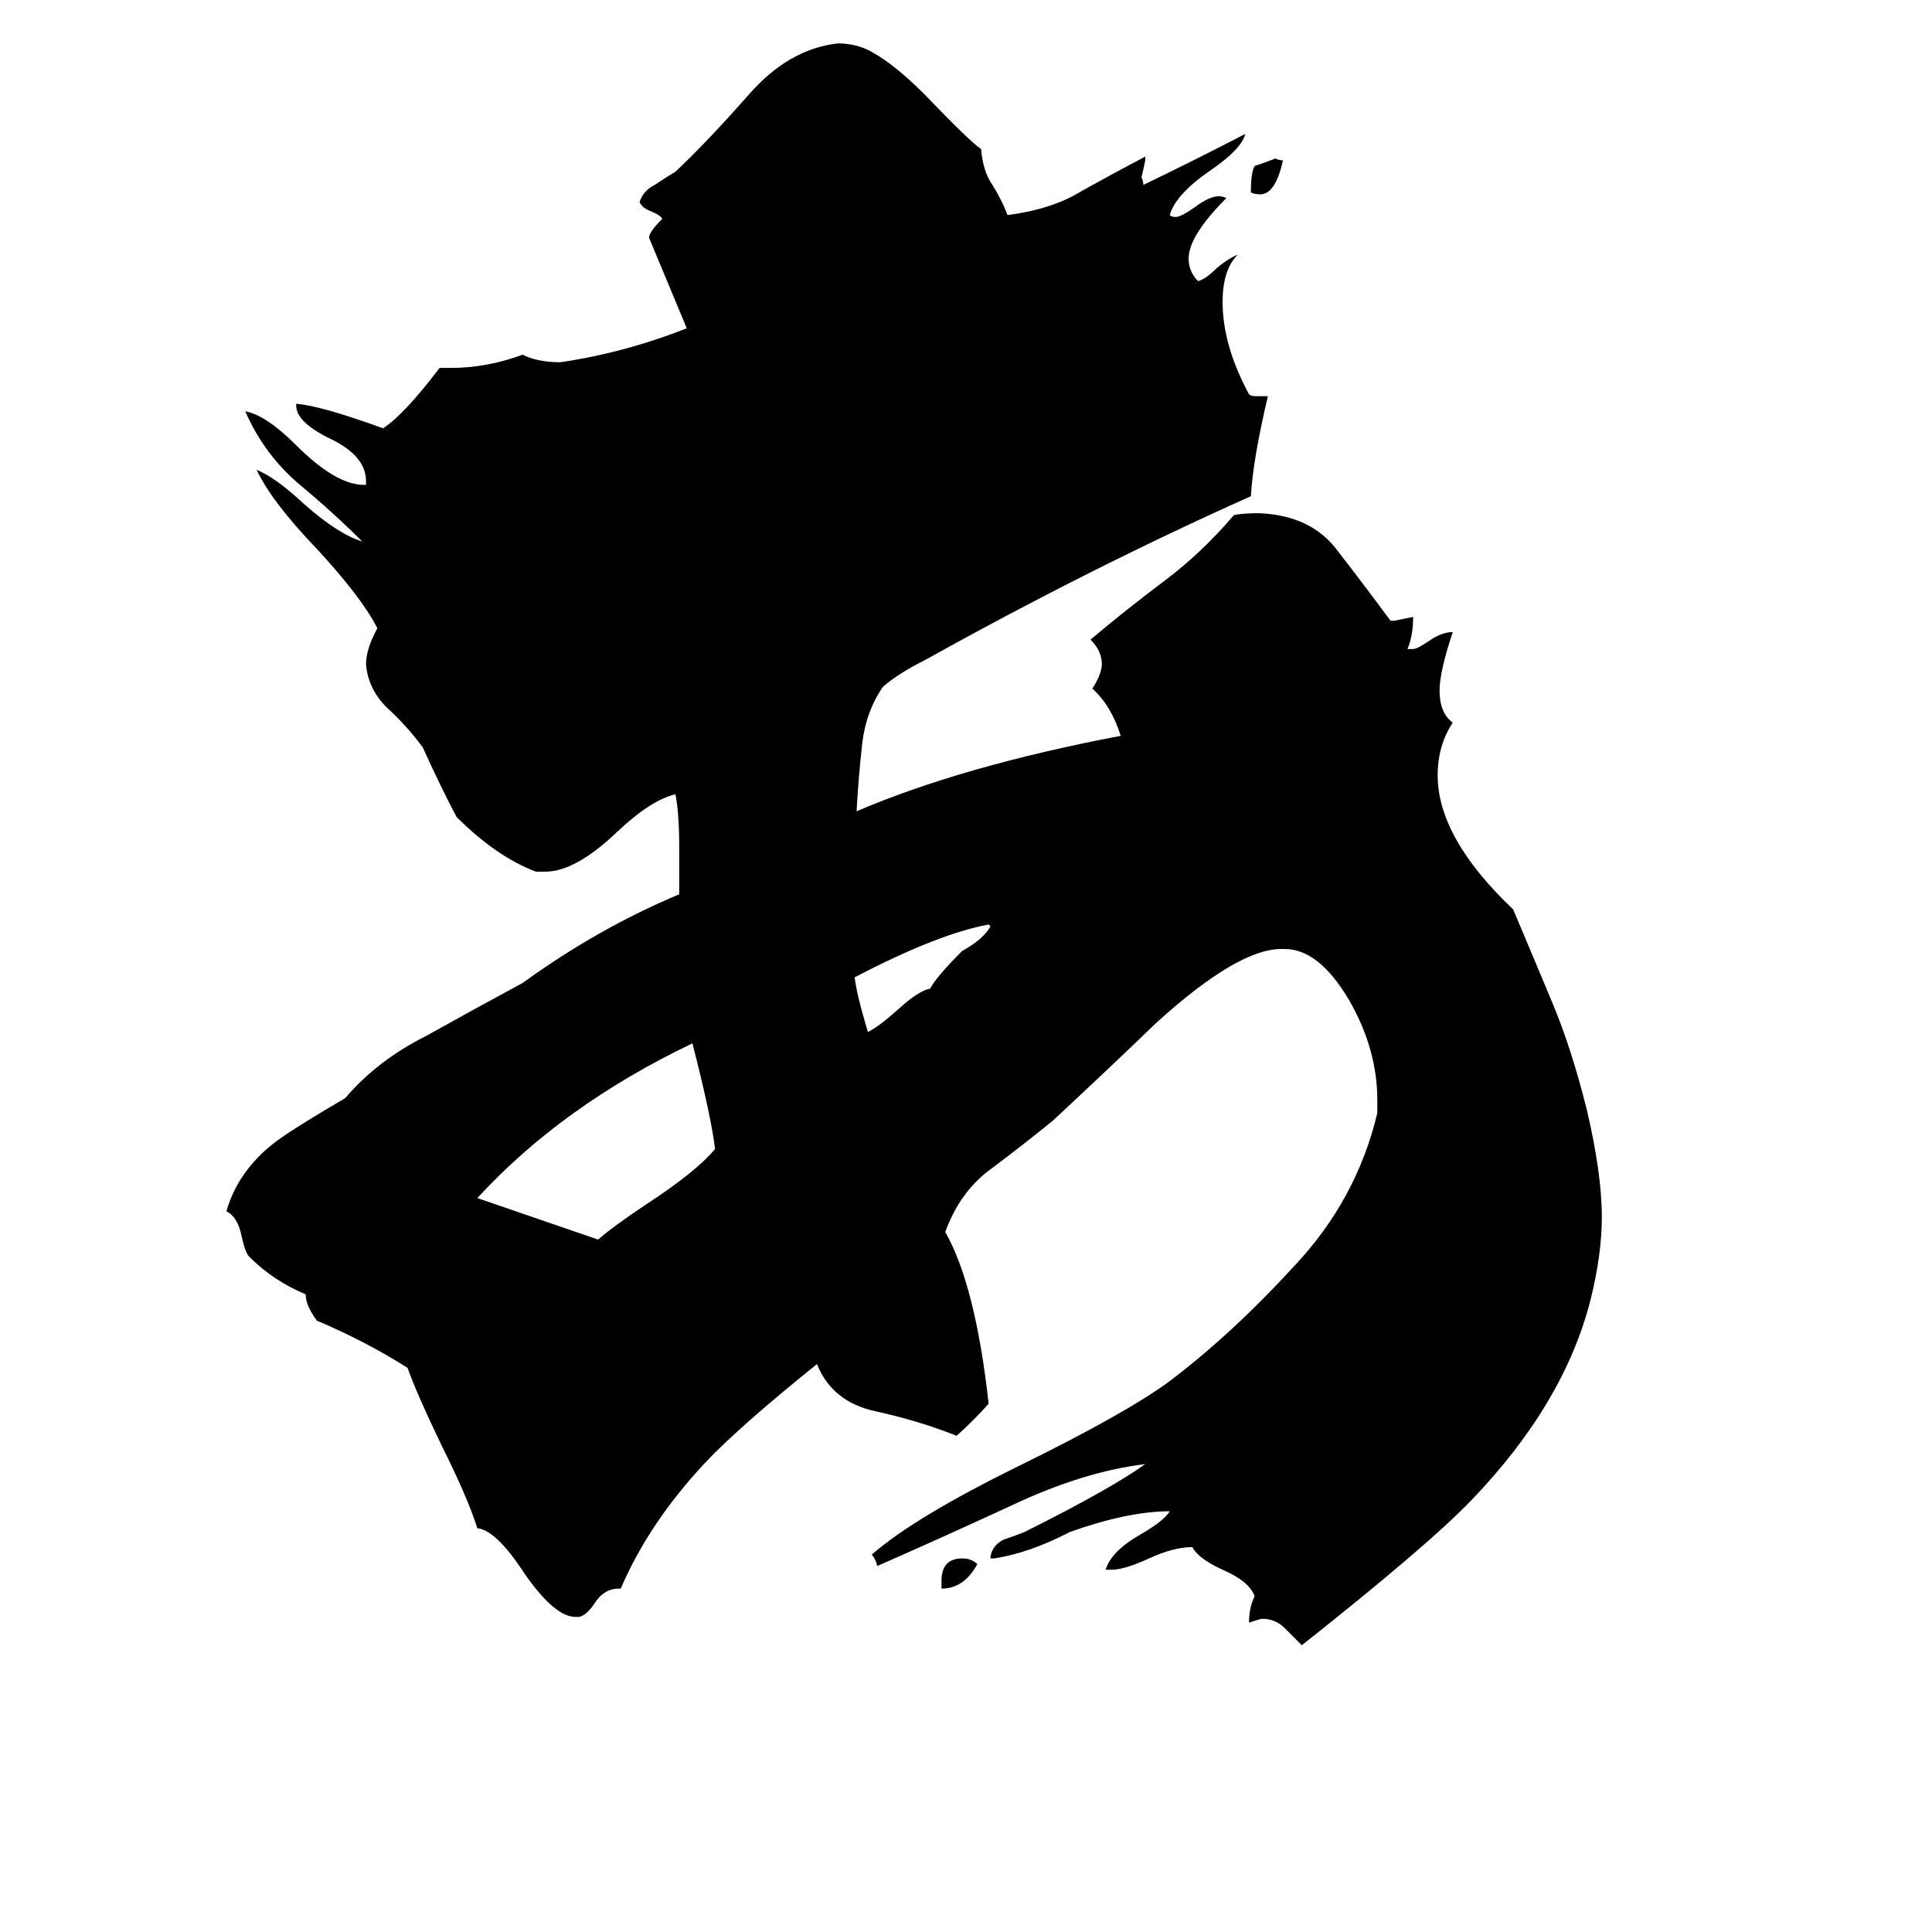 <svg xmlns="http://www.w3.org/2000/svg" viewBox="0 -800 1024 1024">
	<path fill="#000000" d="M663 -698Q663 -709 665 -712Q671 -714 676 -716Q678 -715 680 -715Q676 -697 668 -697Q665 -697 663 -698ZM589 32H586Q589 22 605 13Q617 6 620 1Q598 1 567 12Q546 23 527 26H525V25Q526 19 532 16Q538 14 543 12Q589 -11 607 -24Q574 -20 536 -2Q497 16 465 30Q464 26 462 24Q485 4 540 -23Q597 -51 620 -68Q653 -93 686 -129Q719 -164 730 -210V-217Q730 -244 715 -270Q699 -297 681 -297H679Q656 -297 613 -258Q586 -232 558 -206Q542 -193 526 -181Q509 -169 501 -147Q517 -119 524 -56Q516 -47 507 -39Q487 -47 464 -52Q441 -57 433 -77Q392 -44 374 -25Q344 7 329 42H328Q320 42 315 50Q311 56 307 57H305Q294 57 278 34Q263 11 253 10Q248 -6 234 -34Q221 -61 216 -75Q194 -89 168 -100Q162 -108 162 -114Q145 -121 132 -134Q130 -136 128 -145Q126 -155 120 -158Q126 -179 145 -194Q154 -201 183 -218Q200 -238 226 -251Q251 -265 277 -279Q317 -308 360 -326V-351Q360 -369 358 -379Q345 -376 327 -359Q305 -338 289 -338H284Q263 -346 242 -367Q234 -382 224 -404Q215 -416 205 -425Q195 -435 194 -448Q194 -456 200 -467Q192 -483 168 -509Q144 -534 136 -551Q146 -547 161 -533Q179 -517 192 -513Q177 -528 159 -543Q140 -559 130 -582Q141 -580 157 -564Q178 -543 193 -543H194V-545Q194 -558 176 -567Q157 -576 157 -585V-586Q170 -585 203 -573Q214 -580 233 -605H239Q258 -605 277 -612Q285 -608 297 -608Q331 -613 364 -626Q354 -650 344 -674Q344 -677 351 -684Q350 -686 345 -688Q340 -690 339 -693Q341 -699 347 -702Q353 -706 358 -709Q375 -725 397 -750Q418 -774 444 -777Q452 -777 459 -774Q472 -768 490 -750Q514 -725 520 -721Q521 -709 526 -702Q531 -694 534 -686Q557 -689 572 -698Q588 -707 607 -717V-715Q606 -710 605 -706Q606 -704 606 -702Q633 -715 660 -729Q658 -721 642 -710Q623 -697 620 -686Q621 -685 623 -685Q626 -685 633 -690Q641 -696 646 -696Q648 -696 650 -695Q630 -675 630 -663Q630 -656 635 -651Q639 -652 645 -658Q651 -663 656 -665Q648 -657 648 -640Q648 -617 662 -591Q663 -590 666 -590H672Q664 -556 663 -537Q578 -499 490 -450Q476 -443 468 -436Q459 -423 457 -406Q455 -388 454 -370Q510 -394 594 -410Q589 -426 579 -435Q584 -443 584 -448Q584 -455 578 -461Q597 -477 617 -492Q637 -507 654 -527Q659 -528 667 -528Q695 -527 709 -508Q723 -490 737 -471H739Q744 -472 749 -473Q749 -463 746 -456H749Q751 -456 757 -460Q764 -465 770 -465Q763 -444 763 -434Q763 -422 770 -417Q762 -405 762 -389Q762 -356 802 -318Q813 -292 823 -268Q833 -244 841 -212Q849 -178 849 -155Q849 -135 843 -111Q829 -56 780 -5Q757 19 690 72Q686 68 681 63Q676 58 669 58Q668 58 662 60Q662 52 665 46Q662 38 648 32Q635 26 632 20Q622 20 609 26Q596 32 589 32ZM499 42V38Q499 26 510 26Q515 26 518 29Q511 42 499 42ZM525 -309L524 -310Q497 -305 453 -282Q454 -273 460 -253Q466 -256 476 -265Q487 -275 493 -276Q496 -282 510 -296Q521 -302 525 -309ZM253 -165L317 -143Q325 -150 343 -162Q369 -179 379 -191Q377 -208 367 -247Q298 -214 253 -165Z"/>
</svg>